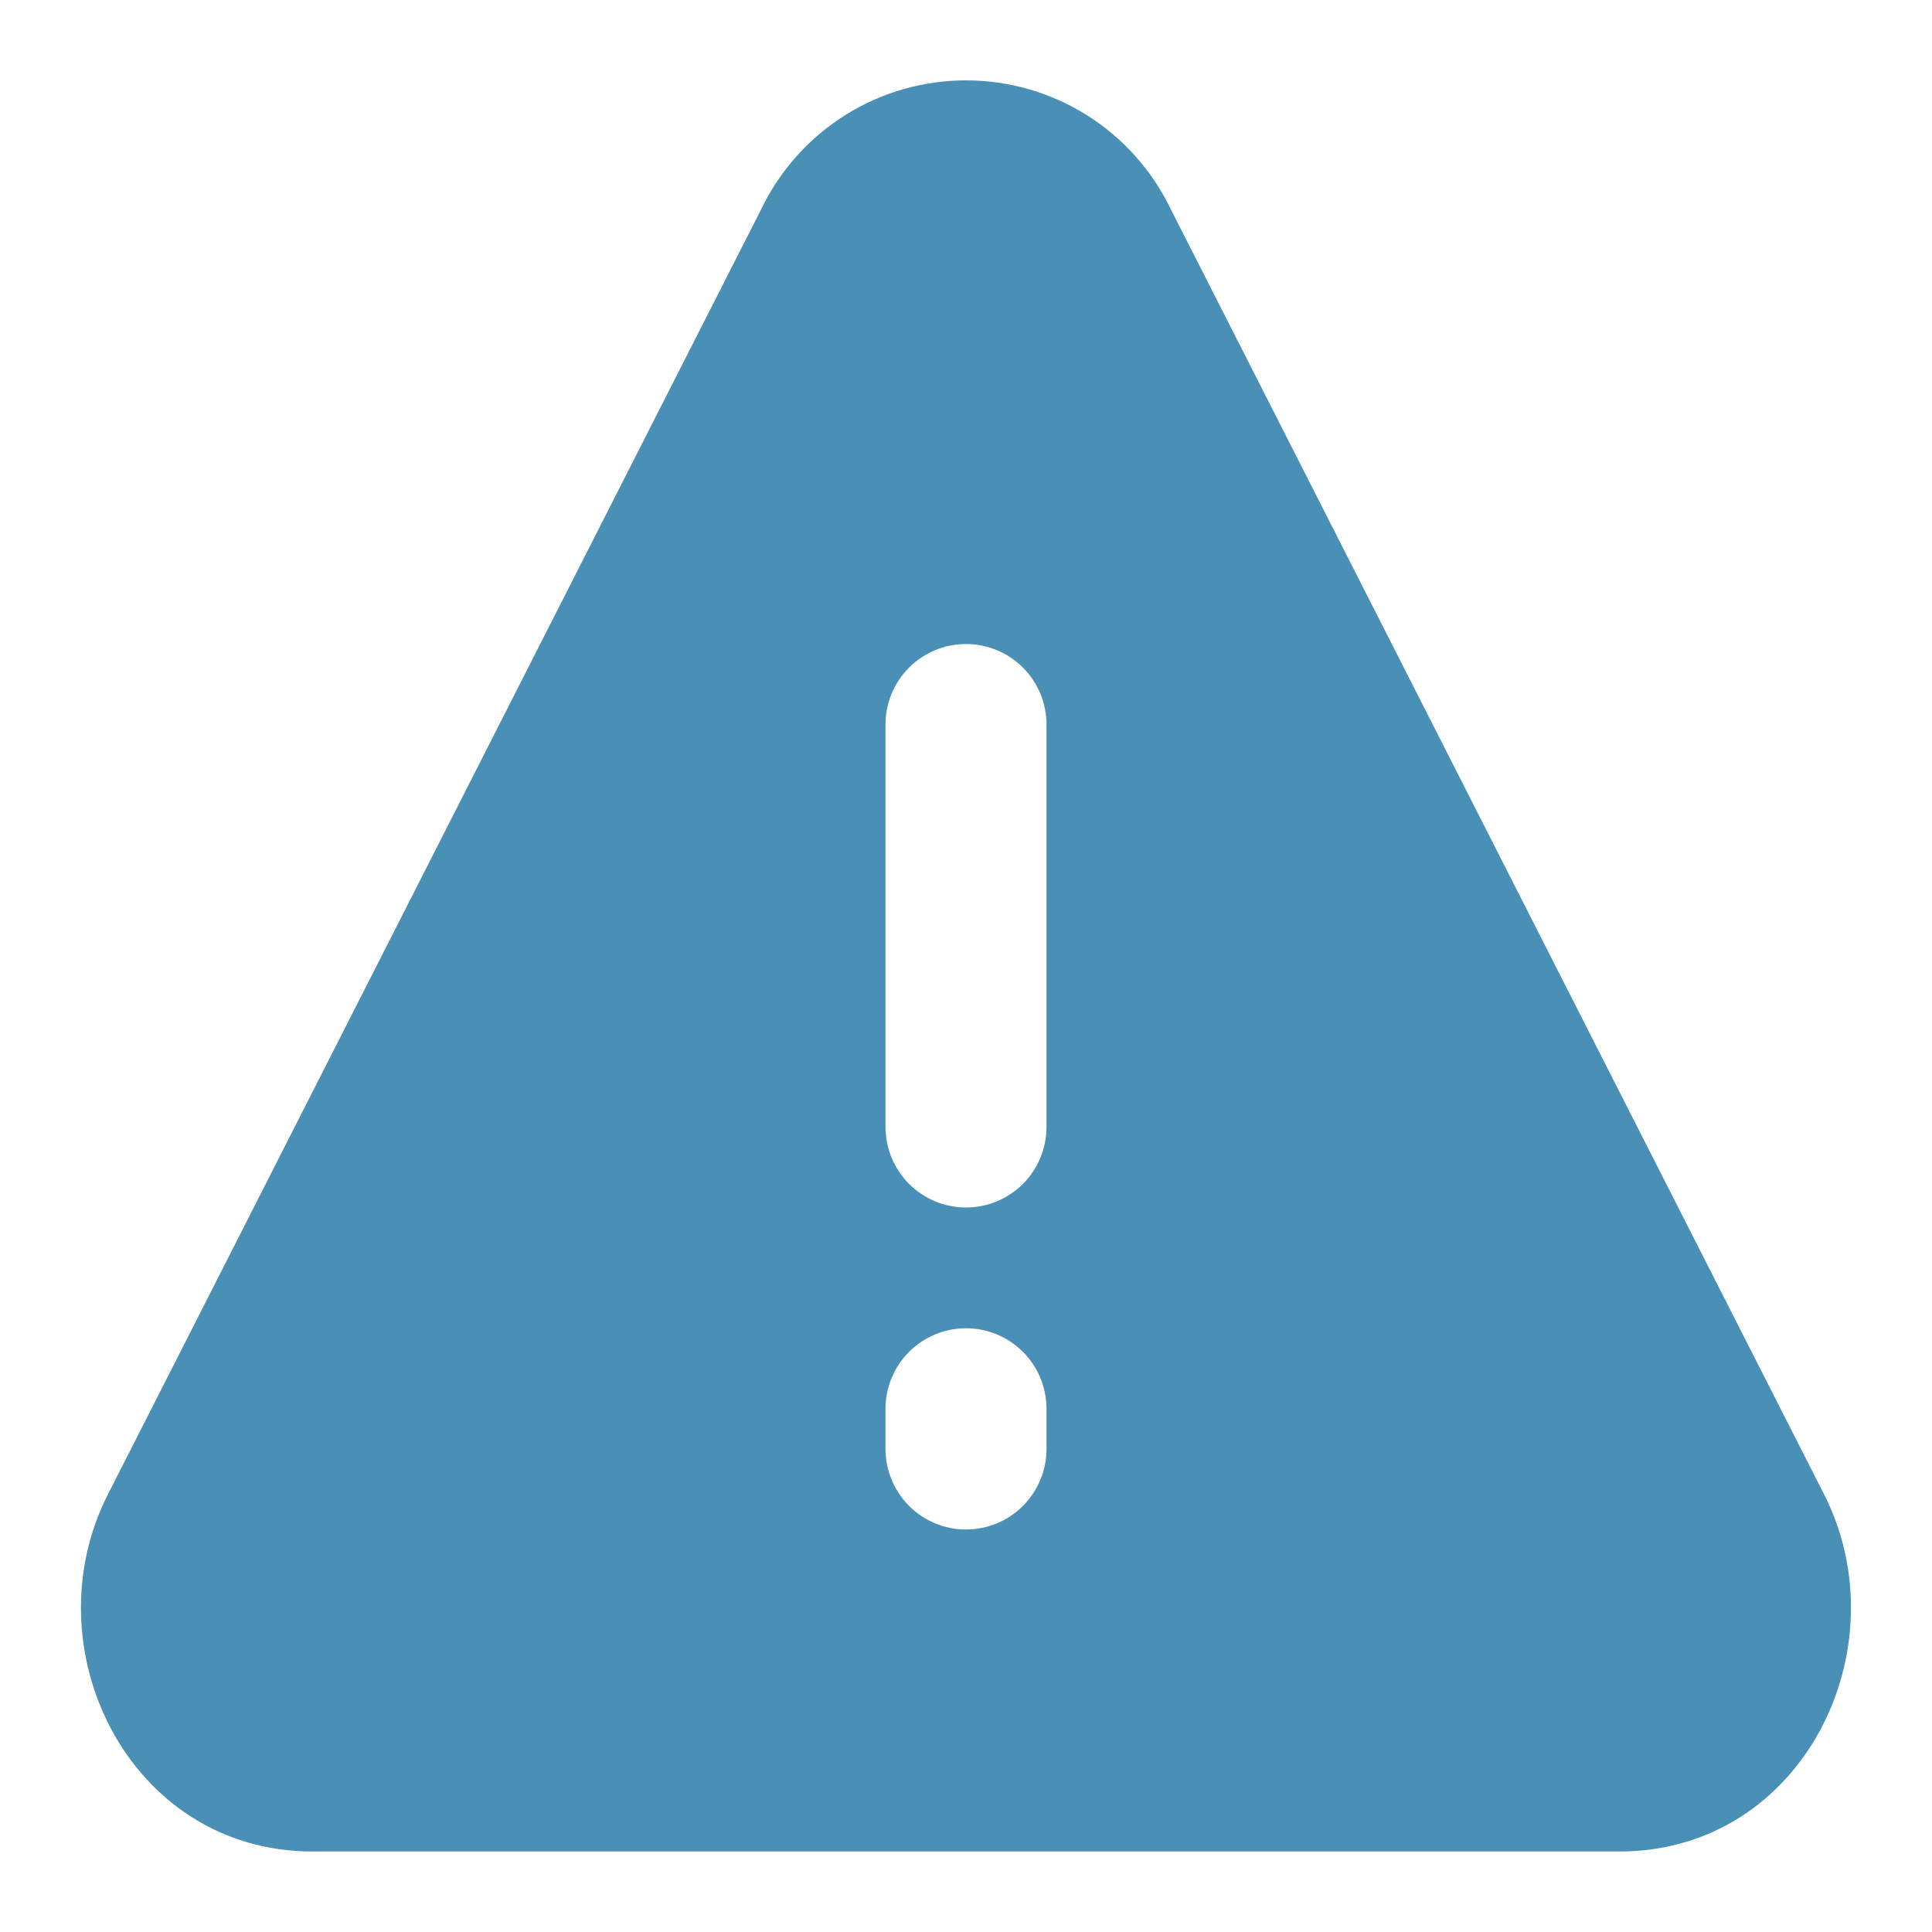 <svg width="30" height="30" viewBox="0 0 30 30" fill="none" xmlns="http://www.w3.org/2000/svg">
<path fill-rule="evenodd" clip-rule="evenodd" d="M18.179 3.247C17.891 2.648 17.44 2.143 16.878 1.789C16.315 1.435 15.664 1.248 15 1.248C14.336 1.248 13.685 1.435 13.122 1.789C12.56 2.143 12.109 2.648 11.821 3.247L1.676 23.204C0.462 25.586 1.996 28.75 4.854 28.75H25.145C28.004 28.75 29.535 25.587 28.324 23.204L18.179 3.247ZM15 10C15.332 10 15.649 10.132 15.884 10.366C16.118 10.6 16.25 10.918 16.25 11.25V17.5C16.25 17.831 16.118 18.149 15.884 18.384C15.649 18.618 15.332 18.75 15 18.75C14.668 18.75 14.351 18.618 14.116 18.384C13.882 18.149 13.75 17.831 13.75 17.5V11.25C13.75 10.918 13.882 10.6 14.116 10.366C14.351 10.132 14.668 10 15 10ZM15 20.625C15.332 20.625 15.649 20.757 15.884 20.991C16.118 21.225 16.25 21.543 16.25 21.875V22.5C16.25 22.831 16.118 23.149 15.884 23.384C15.649 23.618 15.332 23.75 15 23.75C14.668 23.75 14.351 23.618 14.116 23.384C13.882 23.149 13.75 22.831 13.75 22.5V21.875C13.75 21.543 13.882 21.225 14.116 20.991C14.351 20.757 14.668 20.625 15 20.625Z" fill="#498FB6"/>
</svg>
